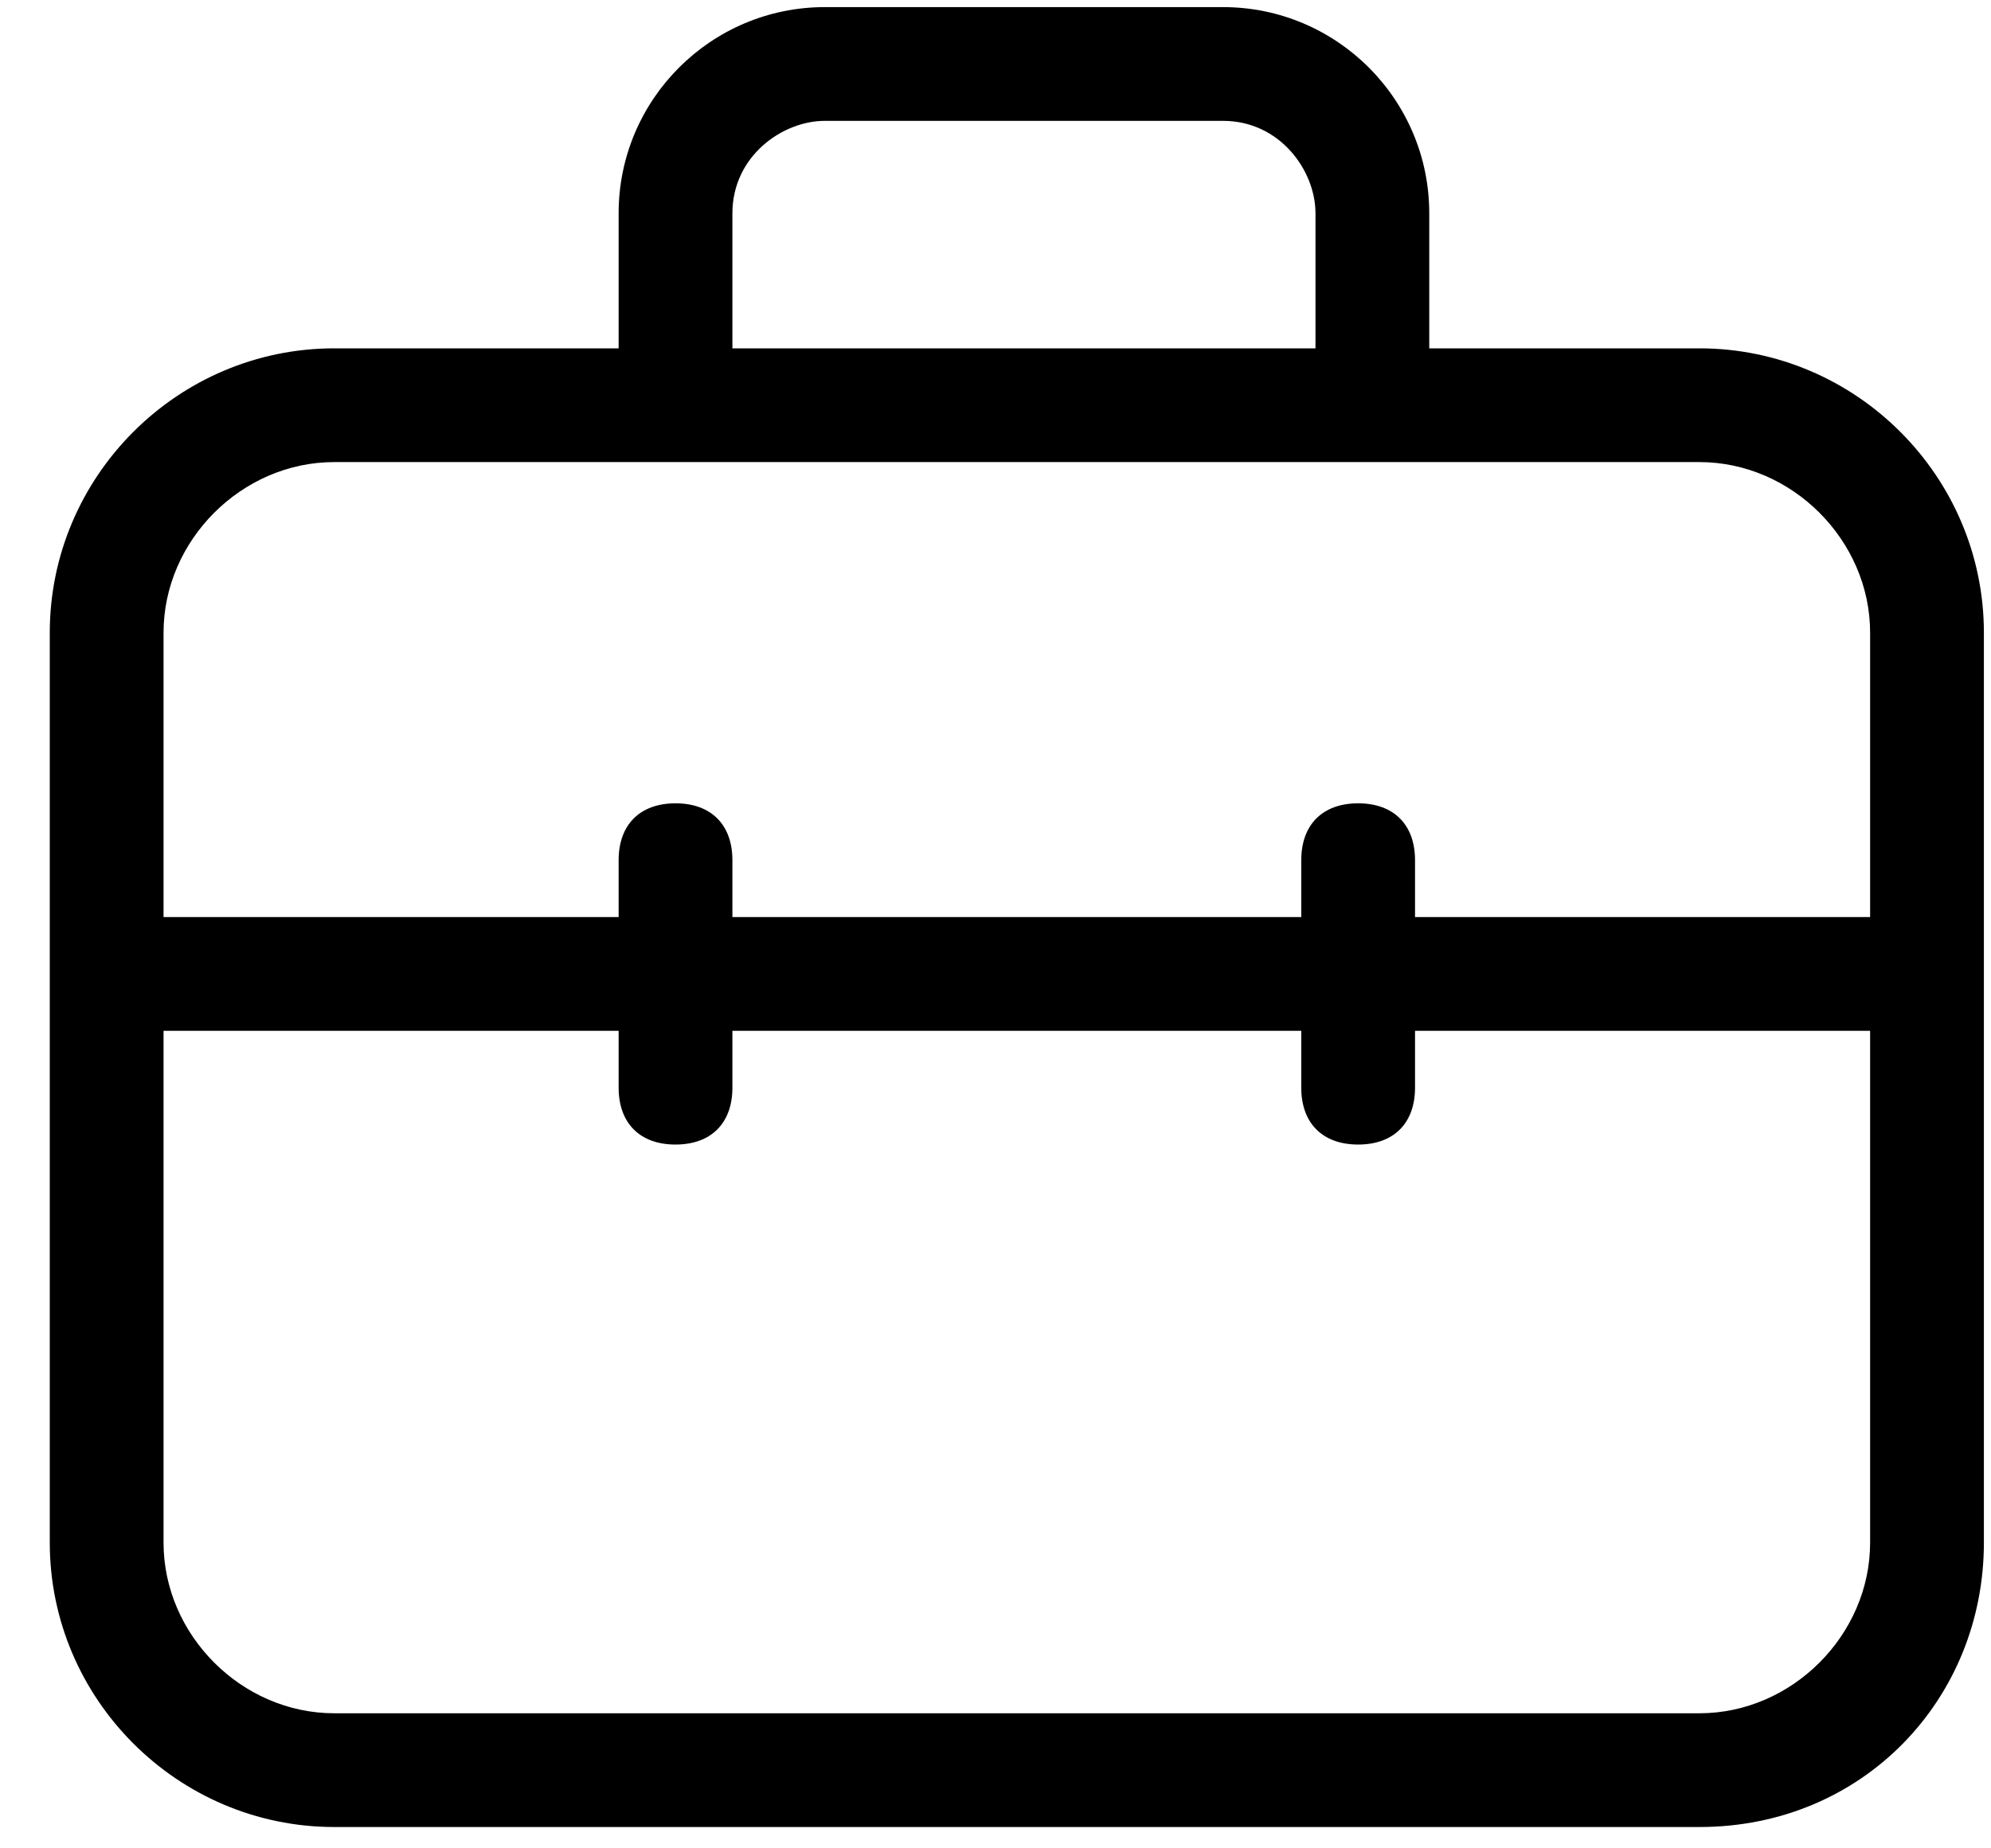 <?xml version="1.0" encoding="UTF-8"?>
<svg width="28px" height="26px" viewBox="0 0 28 26" version="1.1" xmlns="http://www.w3.org/2000/svg" xmlns:xlink="http://www.w3.org/1999/xlink">
  <g stroke="none" stroke-width="1" fill-rule="evenodd">
    <path d="M23.9,25.7 L4.7,25.7 C2.5,25.7 0.7,23.9 0.7,21.7 L0.7,8.9 C0.7,6.7 2.5,4.9 4.7,4.9 L23.9,4.9 C26.1,4.9 27.9,6.7 27.9,8.9 L27.9,21.7 C27.9,23.9 26.2,25.7 23.9,25.7 Z M4.7,6.5 C3.4,6.5 2.3,7.6 2.3,8.9 L2.3,21.7 C2.3,23 3.4,24.1 4.7,24.1 L23.9,24.1 C25.2,24.1 26.3,23 26.3,21.7 L26.3,8.9 C26.3,7.6 25.2,6.5 23.9,6.5 L4.7,6.5 Z" fill-rule="nonzero"></path>
    <rect x="1.5" y="12.9" width="25.6" height="1.6"></rect>
    <g transform="translate(8, 11)">
      <path d="M1.5,5.1 C1,5.1 0.7,4.8 0.7,4.3 L0.7,1.1 C0.7,0.6 1,0.3 1.5,0.3 C2,0.3 2.3,0.6 2.3,1.1 L2.3,4.3 C2.3,4.8 2,5.1 1.5,5.1 Z"></path>
      <path d="M11.1,5.1 C10.6,5.1 10.3,4.8 10.3,4.3 L10.3,1.1 C10.3,0.6 10.6,0.3 11.1,0.3 C11.6,0.3 11.9,0.6 11.9,1.1 L11.9,4.3 C11.9,4.8 11.6,5.1 11.1,5.1 Z"></path>
    </g>
    <path d="M8.7,5.7 L8.7,3 C8.7,1.4 10,0.1 11.6,0.1 L17.2,0.1 C18.8,0.1 20.1,1.4 20.1,3 L20.1,5.7 L18.5,5.7 L18.5,3 C18.5,2.4 18,1.7 17.2,1.7 L11.6,1.7 C11,1.7 10.3,2.2 10.3,3 L10.3,5.7 L8.7,5.7 Z"></path>
  </g>
</svg>
